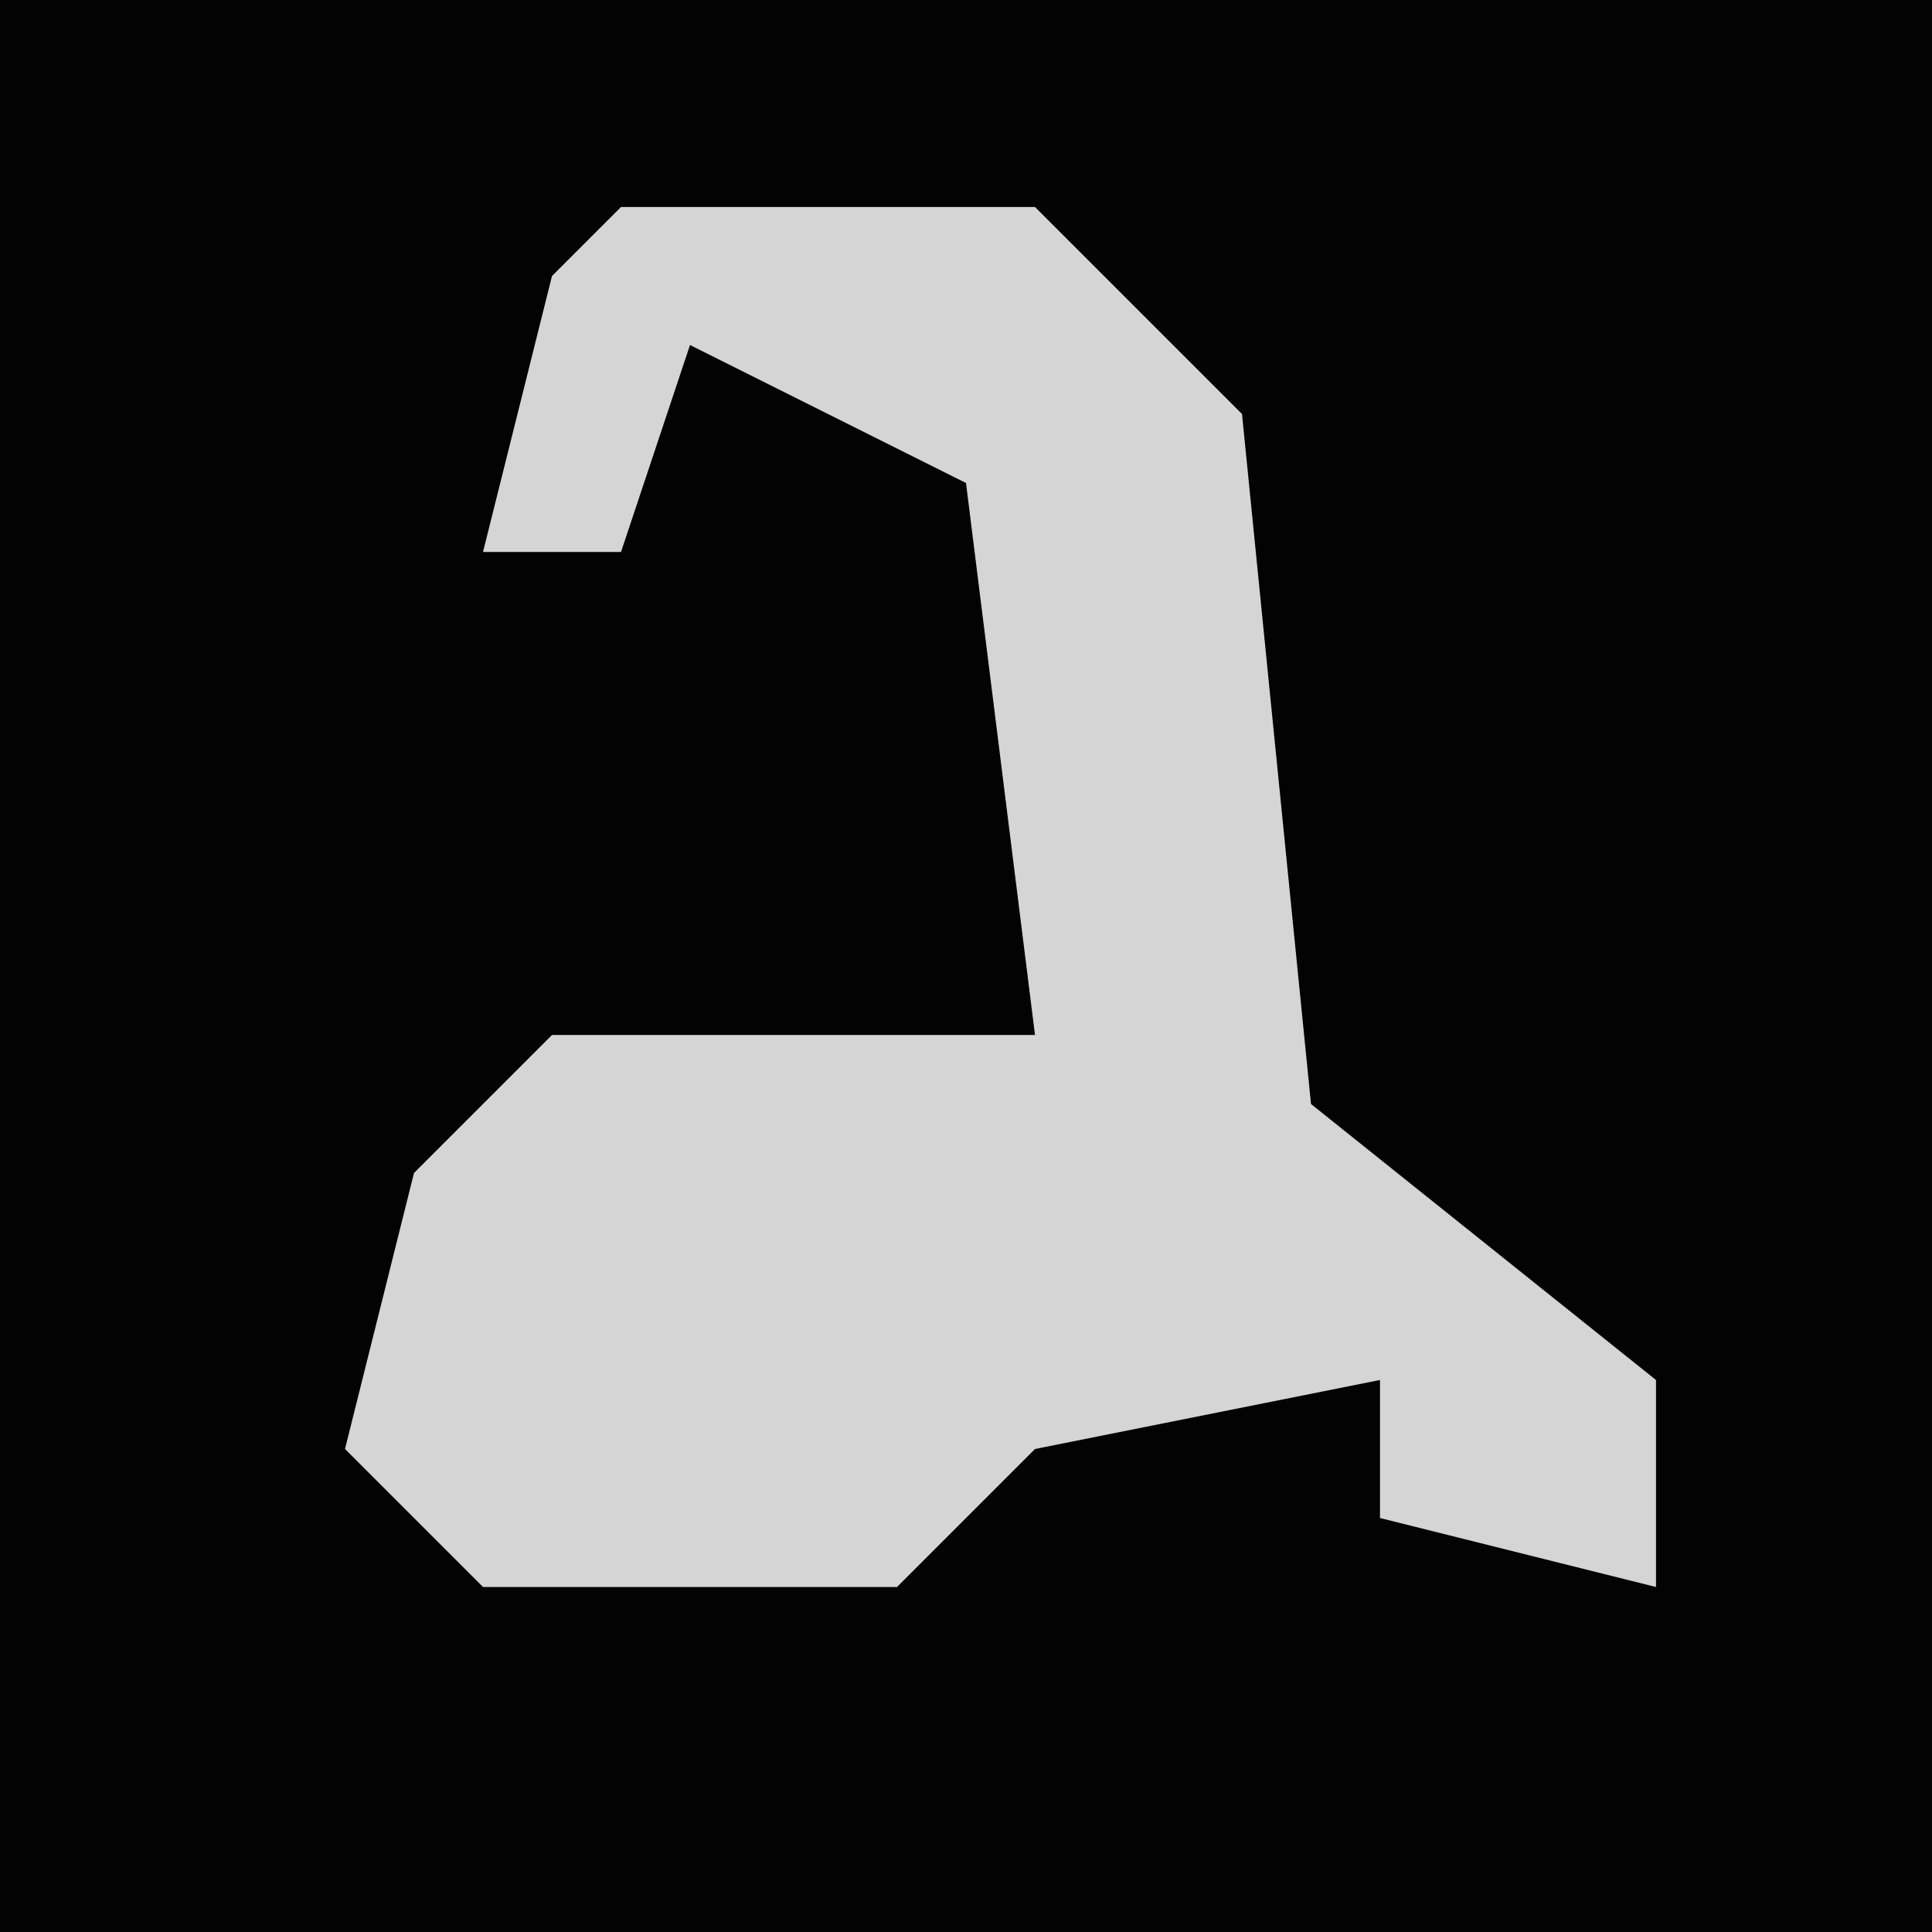 <?xml version="1.0" encoding="UTF-8"?>
<svg version="1.1" xmlns="http://www.w3.org/2000/svg" width="28" height="28">
<path d="M0,0 L28,0 L28,28 L0,28 Z " fill="#030303" transform="translate(0,0)"/>
<path d="M0,0 L6,0 L9,3 L10,13 L15,17 L15,20 L11,19 L11,17 L6,18 L4,20 L-2,20 L-4,18 L-3,14 L-1,12 L6,12 L5,4 L1,2 L0,5 L-2,5 L-1,1 Z " fill="#D5D5D5" transform="translate(9,3)"/>
</svg>

